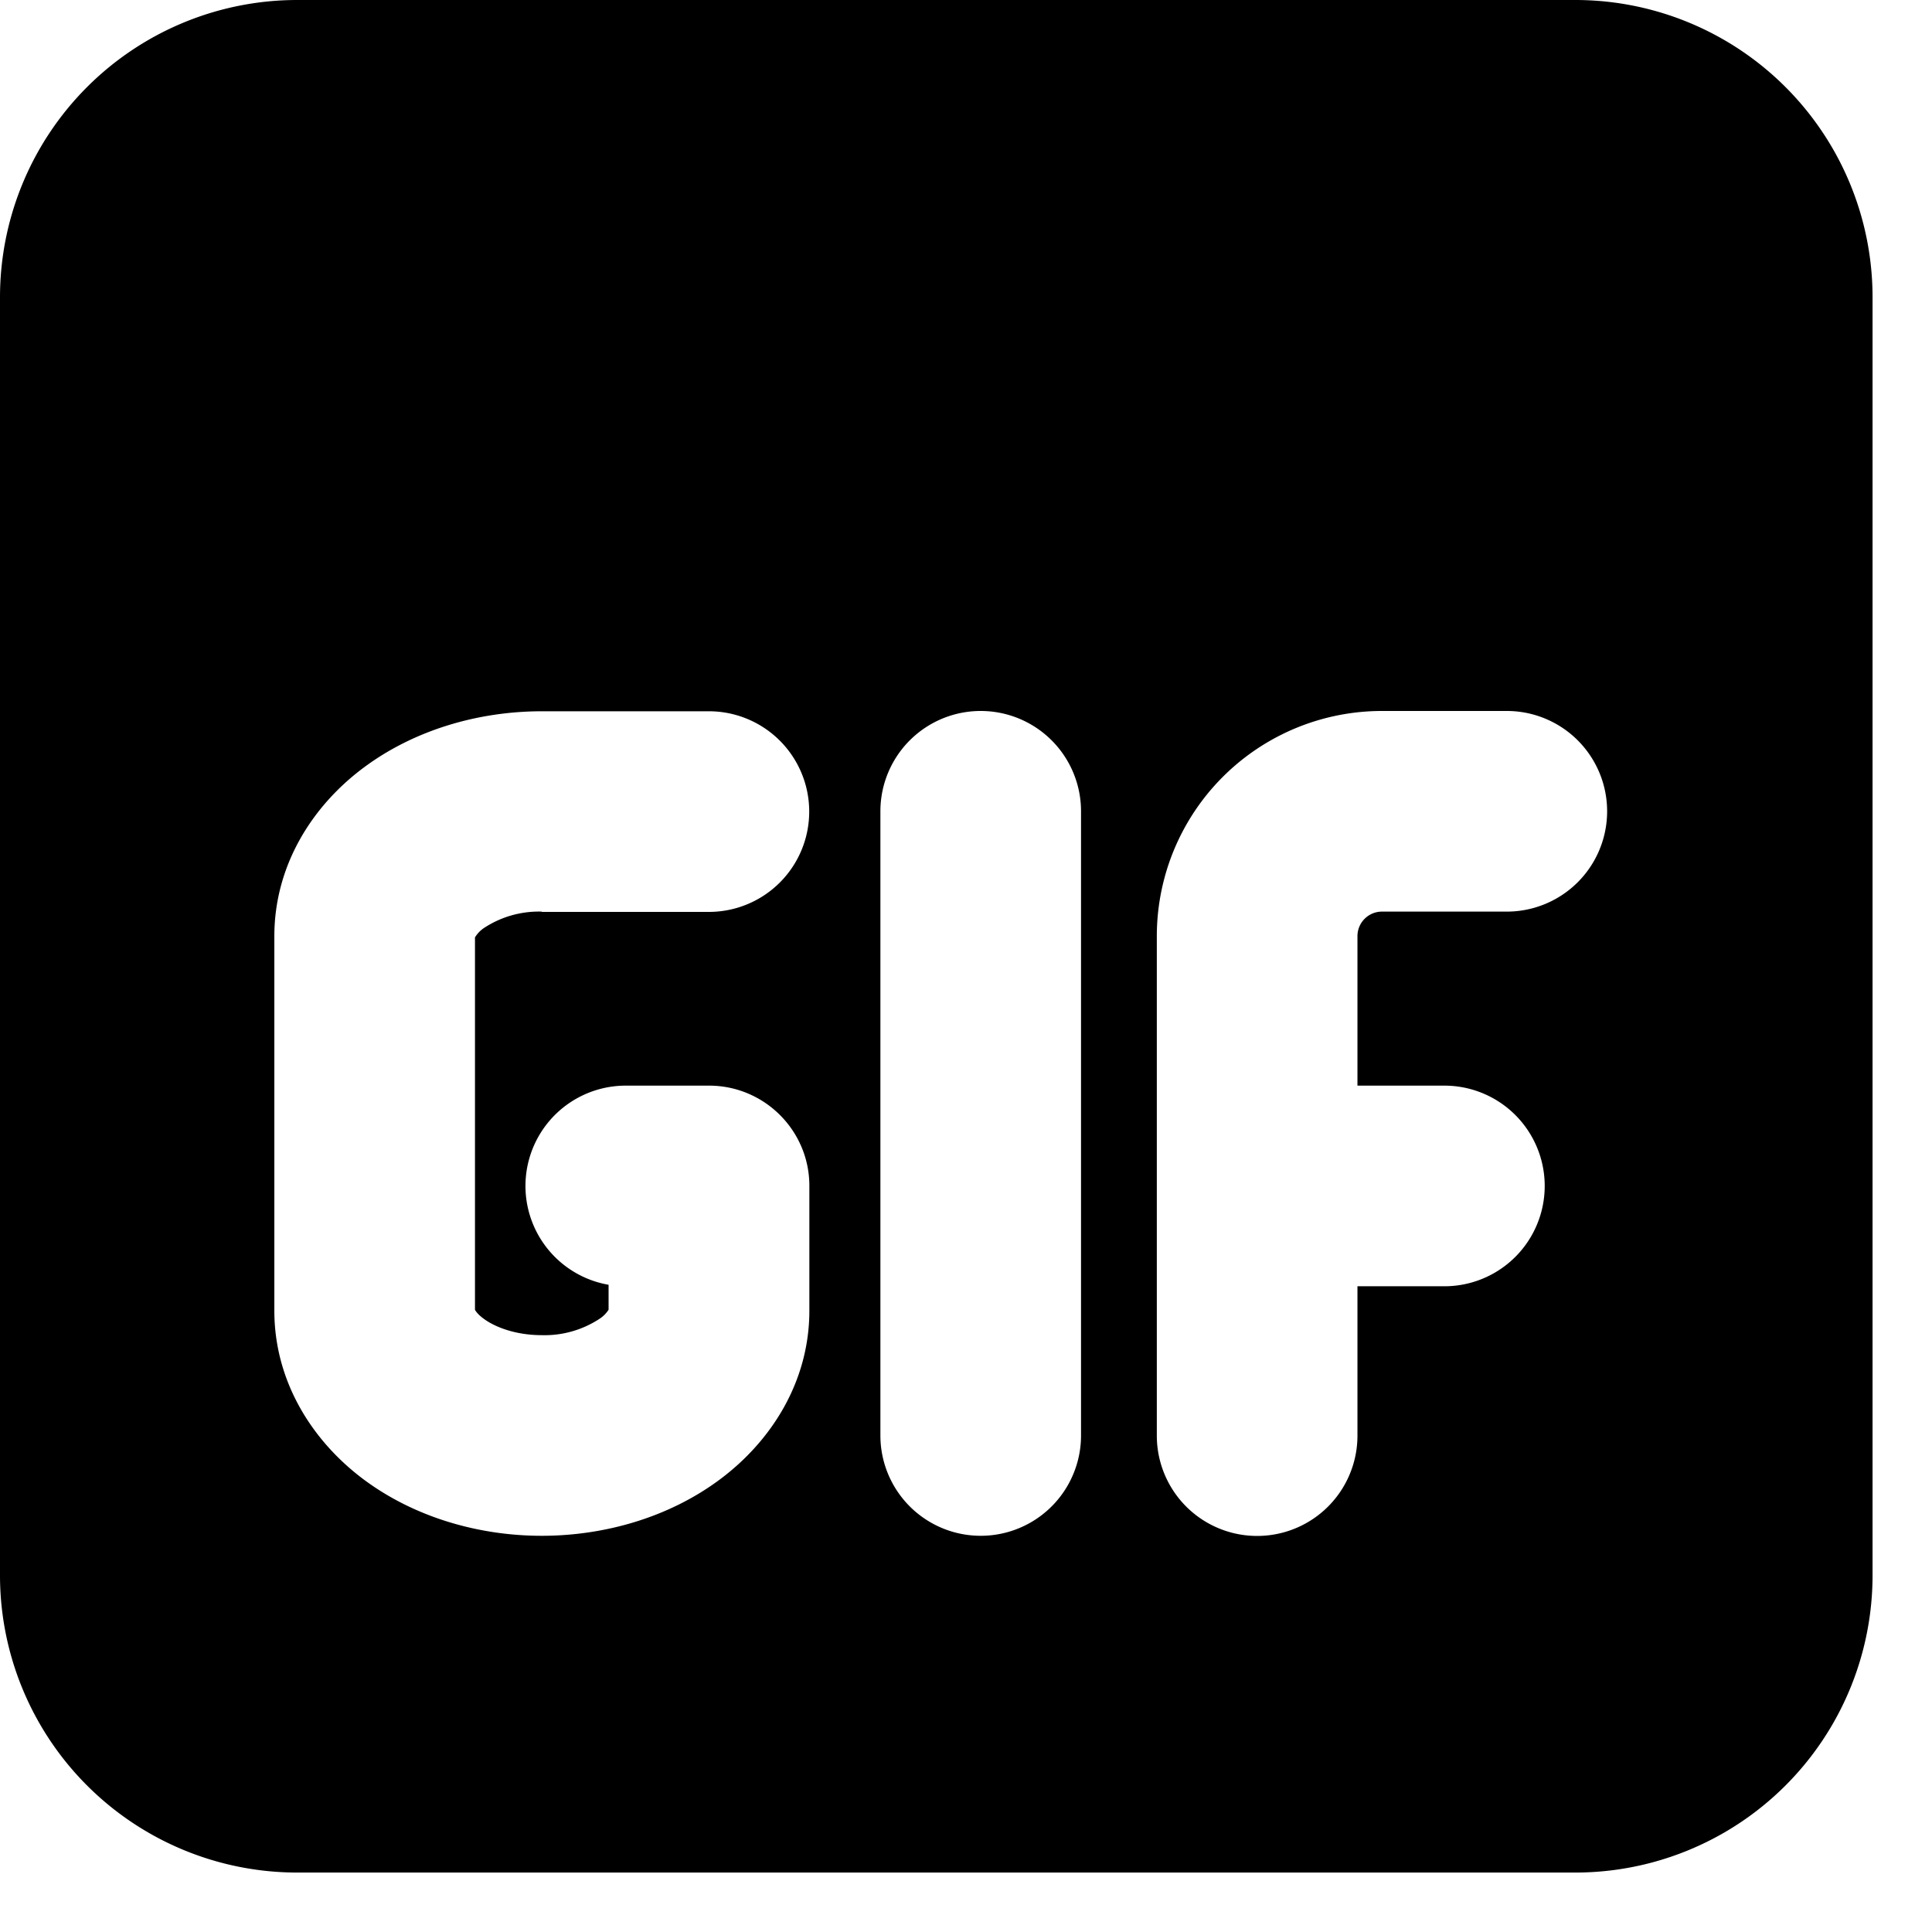 <svg xmlns="http://www.w3.org/2000/svg" viewBox="0 0 13 13" fill="currentColor" aria-hidden="true">
  <path fill-rule="evenodd" d="M2 0a2 2 0 00-2 2v8.6a2 2 0 002 2h8.6a2 2 0 002-2V2a2 2 0 00-2-2H2zm1.646 6.134a.673.673 0 00-.392.112.205.205 0 00-.057.06l-.001.001v2.506c.005.01.02.032.058.06.08.059.219.111.392.111a.673.673 0 00.391-.112.205.205 0 00.058-.059v-.168a.675.675 0 01.113-1.34h.563c.372 0 .675.302.675.674v.84c0 .476-.254.876-.601 1.135-.343.256-.776.38-1.2.38-.423 0-.856-.124-1.199-.38-.346-.259-.6-.659-.6-1.135V6.3c0-.476.254-.876.6-1.134.343-.256.776-.38 1.2-.38H4.77a.675.675 0 010 1.35H3.646zm3.628-.675a.675.675 0 00-1.35 0v4.2a.675.675 0 101.35 0v-4.2zm2.025.675a.165.165 0 00-.165.165v1.006h.585a.675.675 0 110 1.35h-.585V9.66a.675.675 0 11-1.35 0V6.3a1.515 1.515 0 011.515-1.516h.84a.675.675 0 110 1.35h-.84z" clip-rule="evenodd"/>
</svg>
